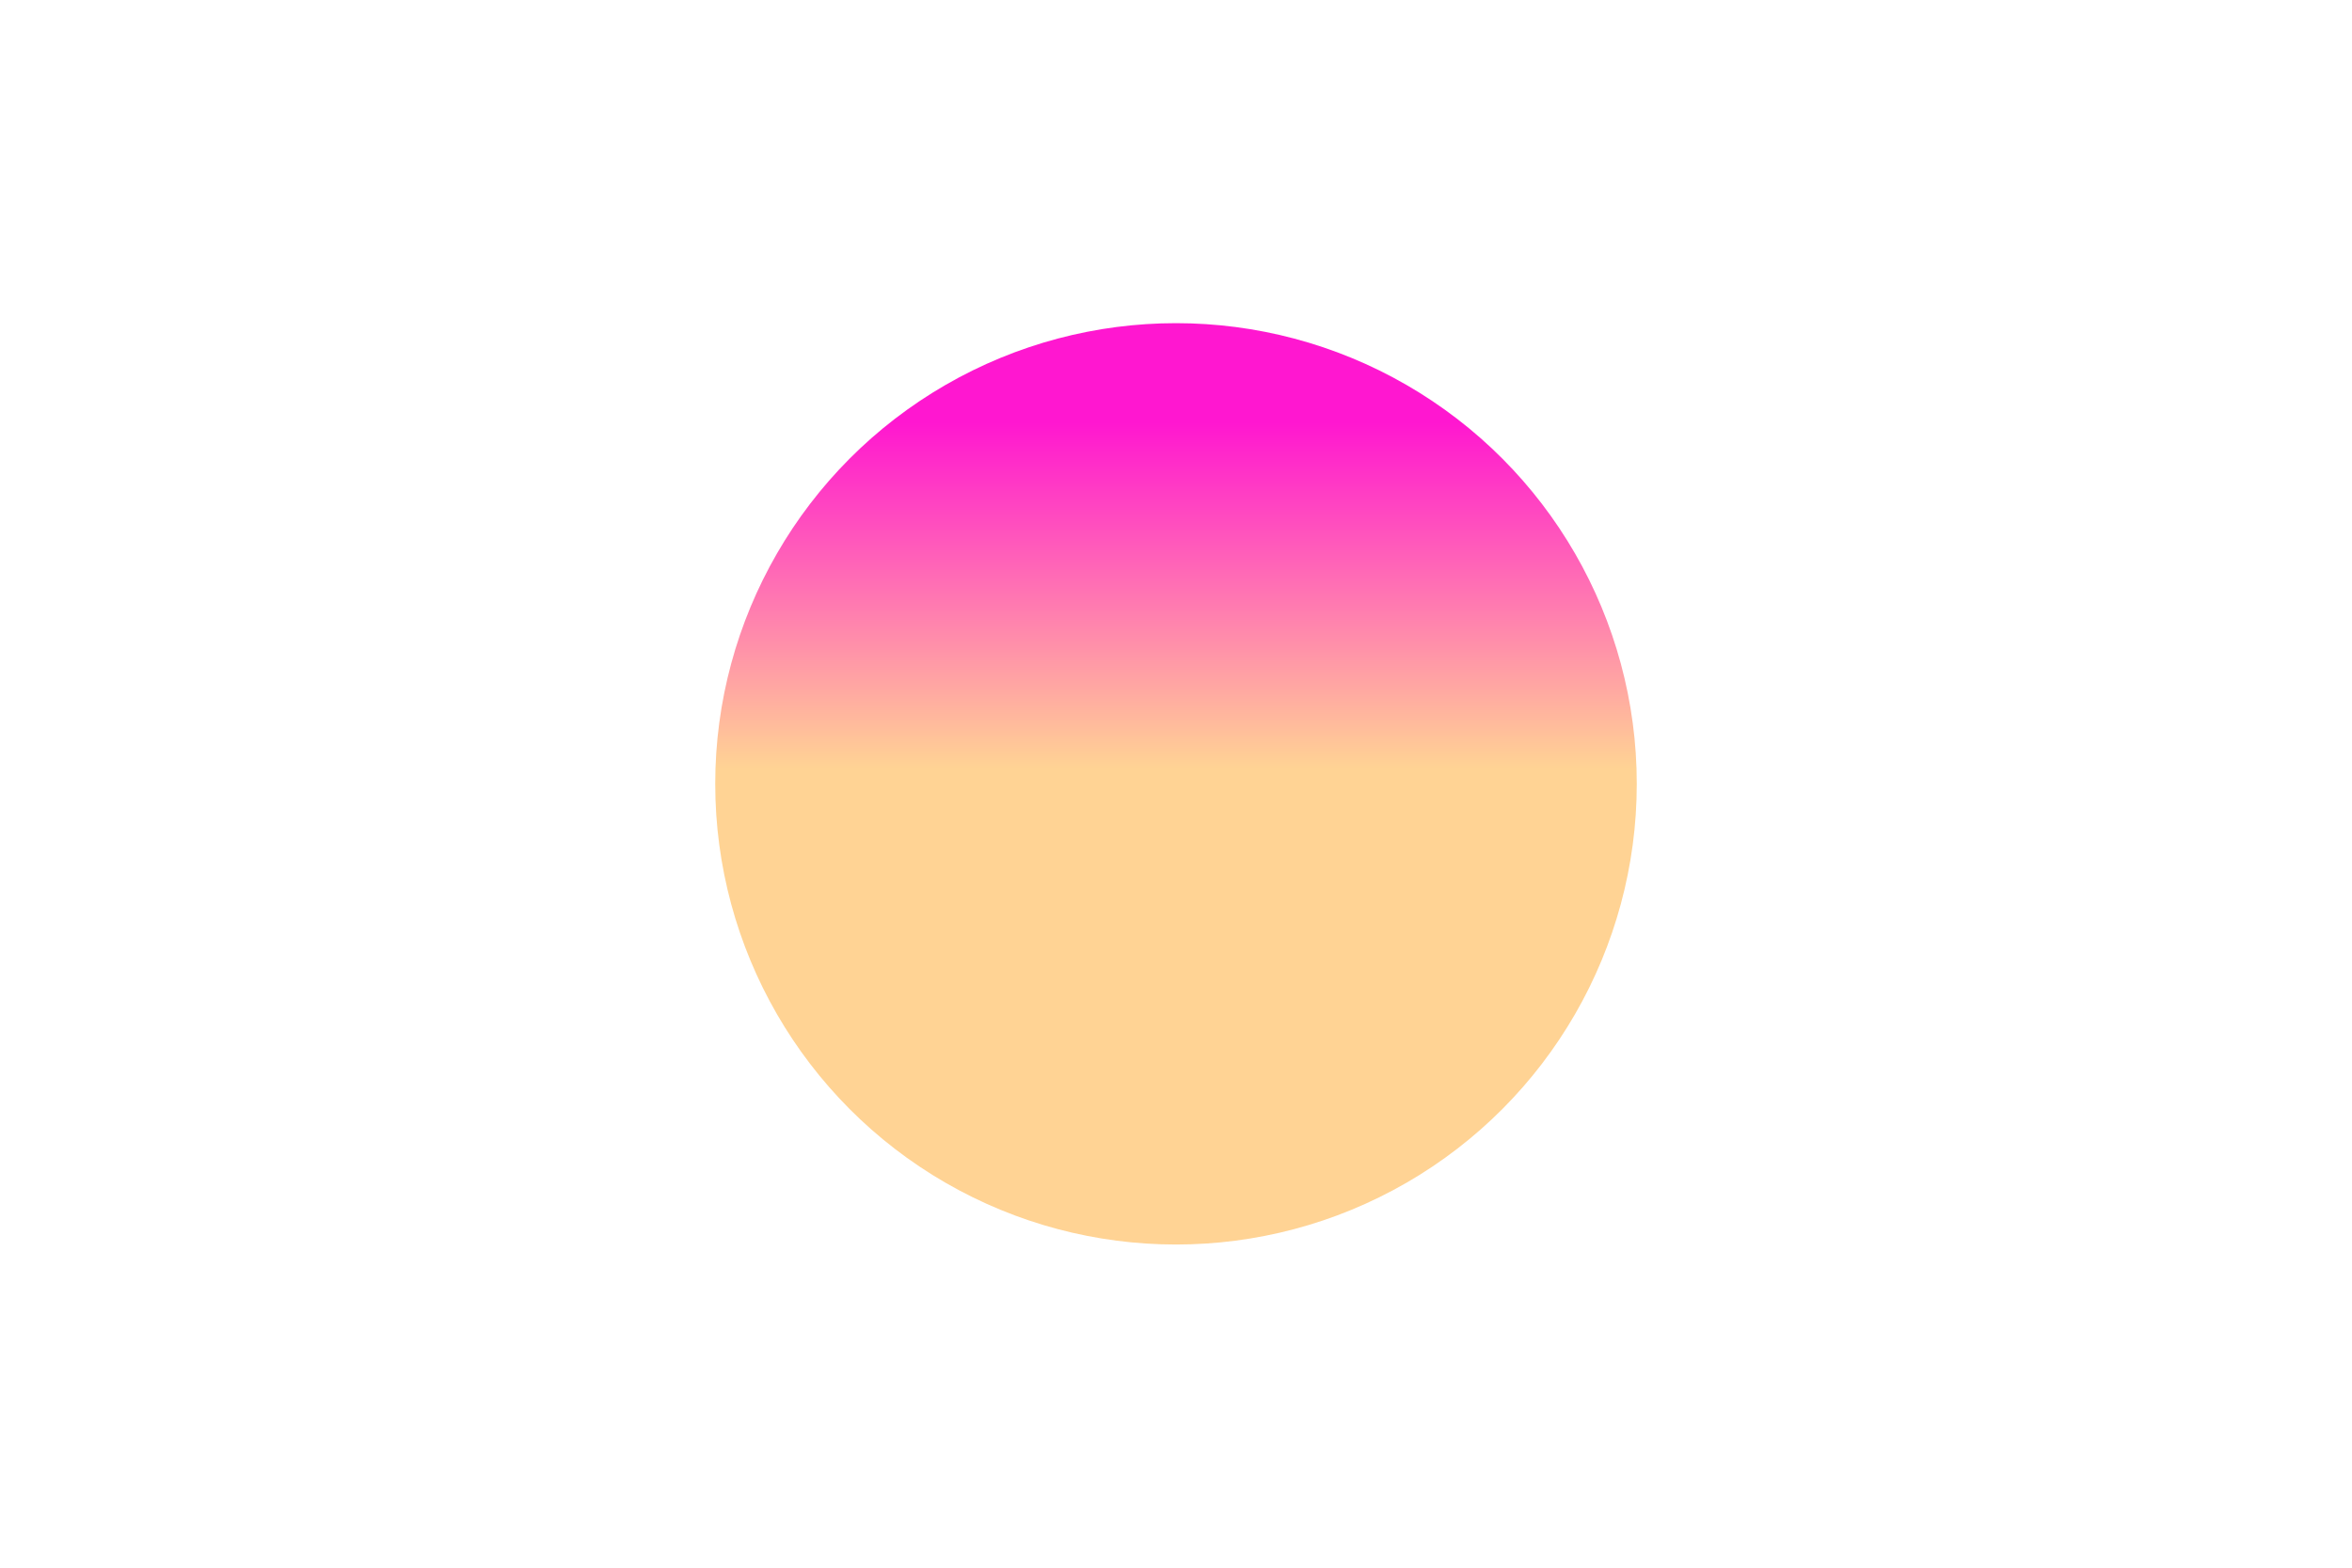 <?xml version="1.0" encoding="UTF-8"?>
<svg id="BACKGROUND_2" data-name="BACKGROUND 2" xmlns="http://www.w3.org/2000/svg" xmlns:xlink="http://www.w3.org/1999/xlink" viewBox="0 0 750 500">
  <defs>
    <style>
      .cls-1 {
        fill: url(#linear-gradient);
      }
    </style>
    <linearGradient id="linear-gradient" x1="375" y1="134.72" x2="375" y2="245.01" gradientUnits="userSpaceOnUse">
      <stop offset="0" stop-color="#ff17d0"/>
      <stop offset="1" stop-color="#ffd394"/>
    </linearGradient>
  </defs>
  <circle class="cls-1" cx="375" cy="250" r="146.93"/>
</svg>